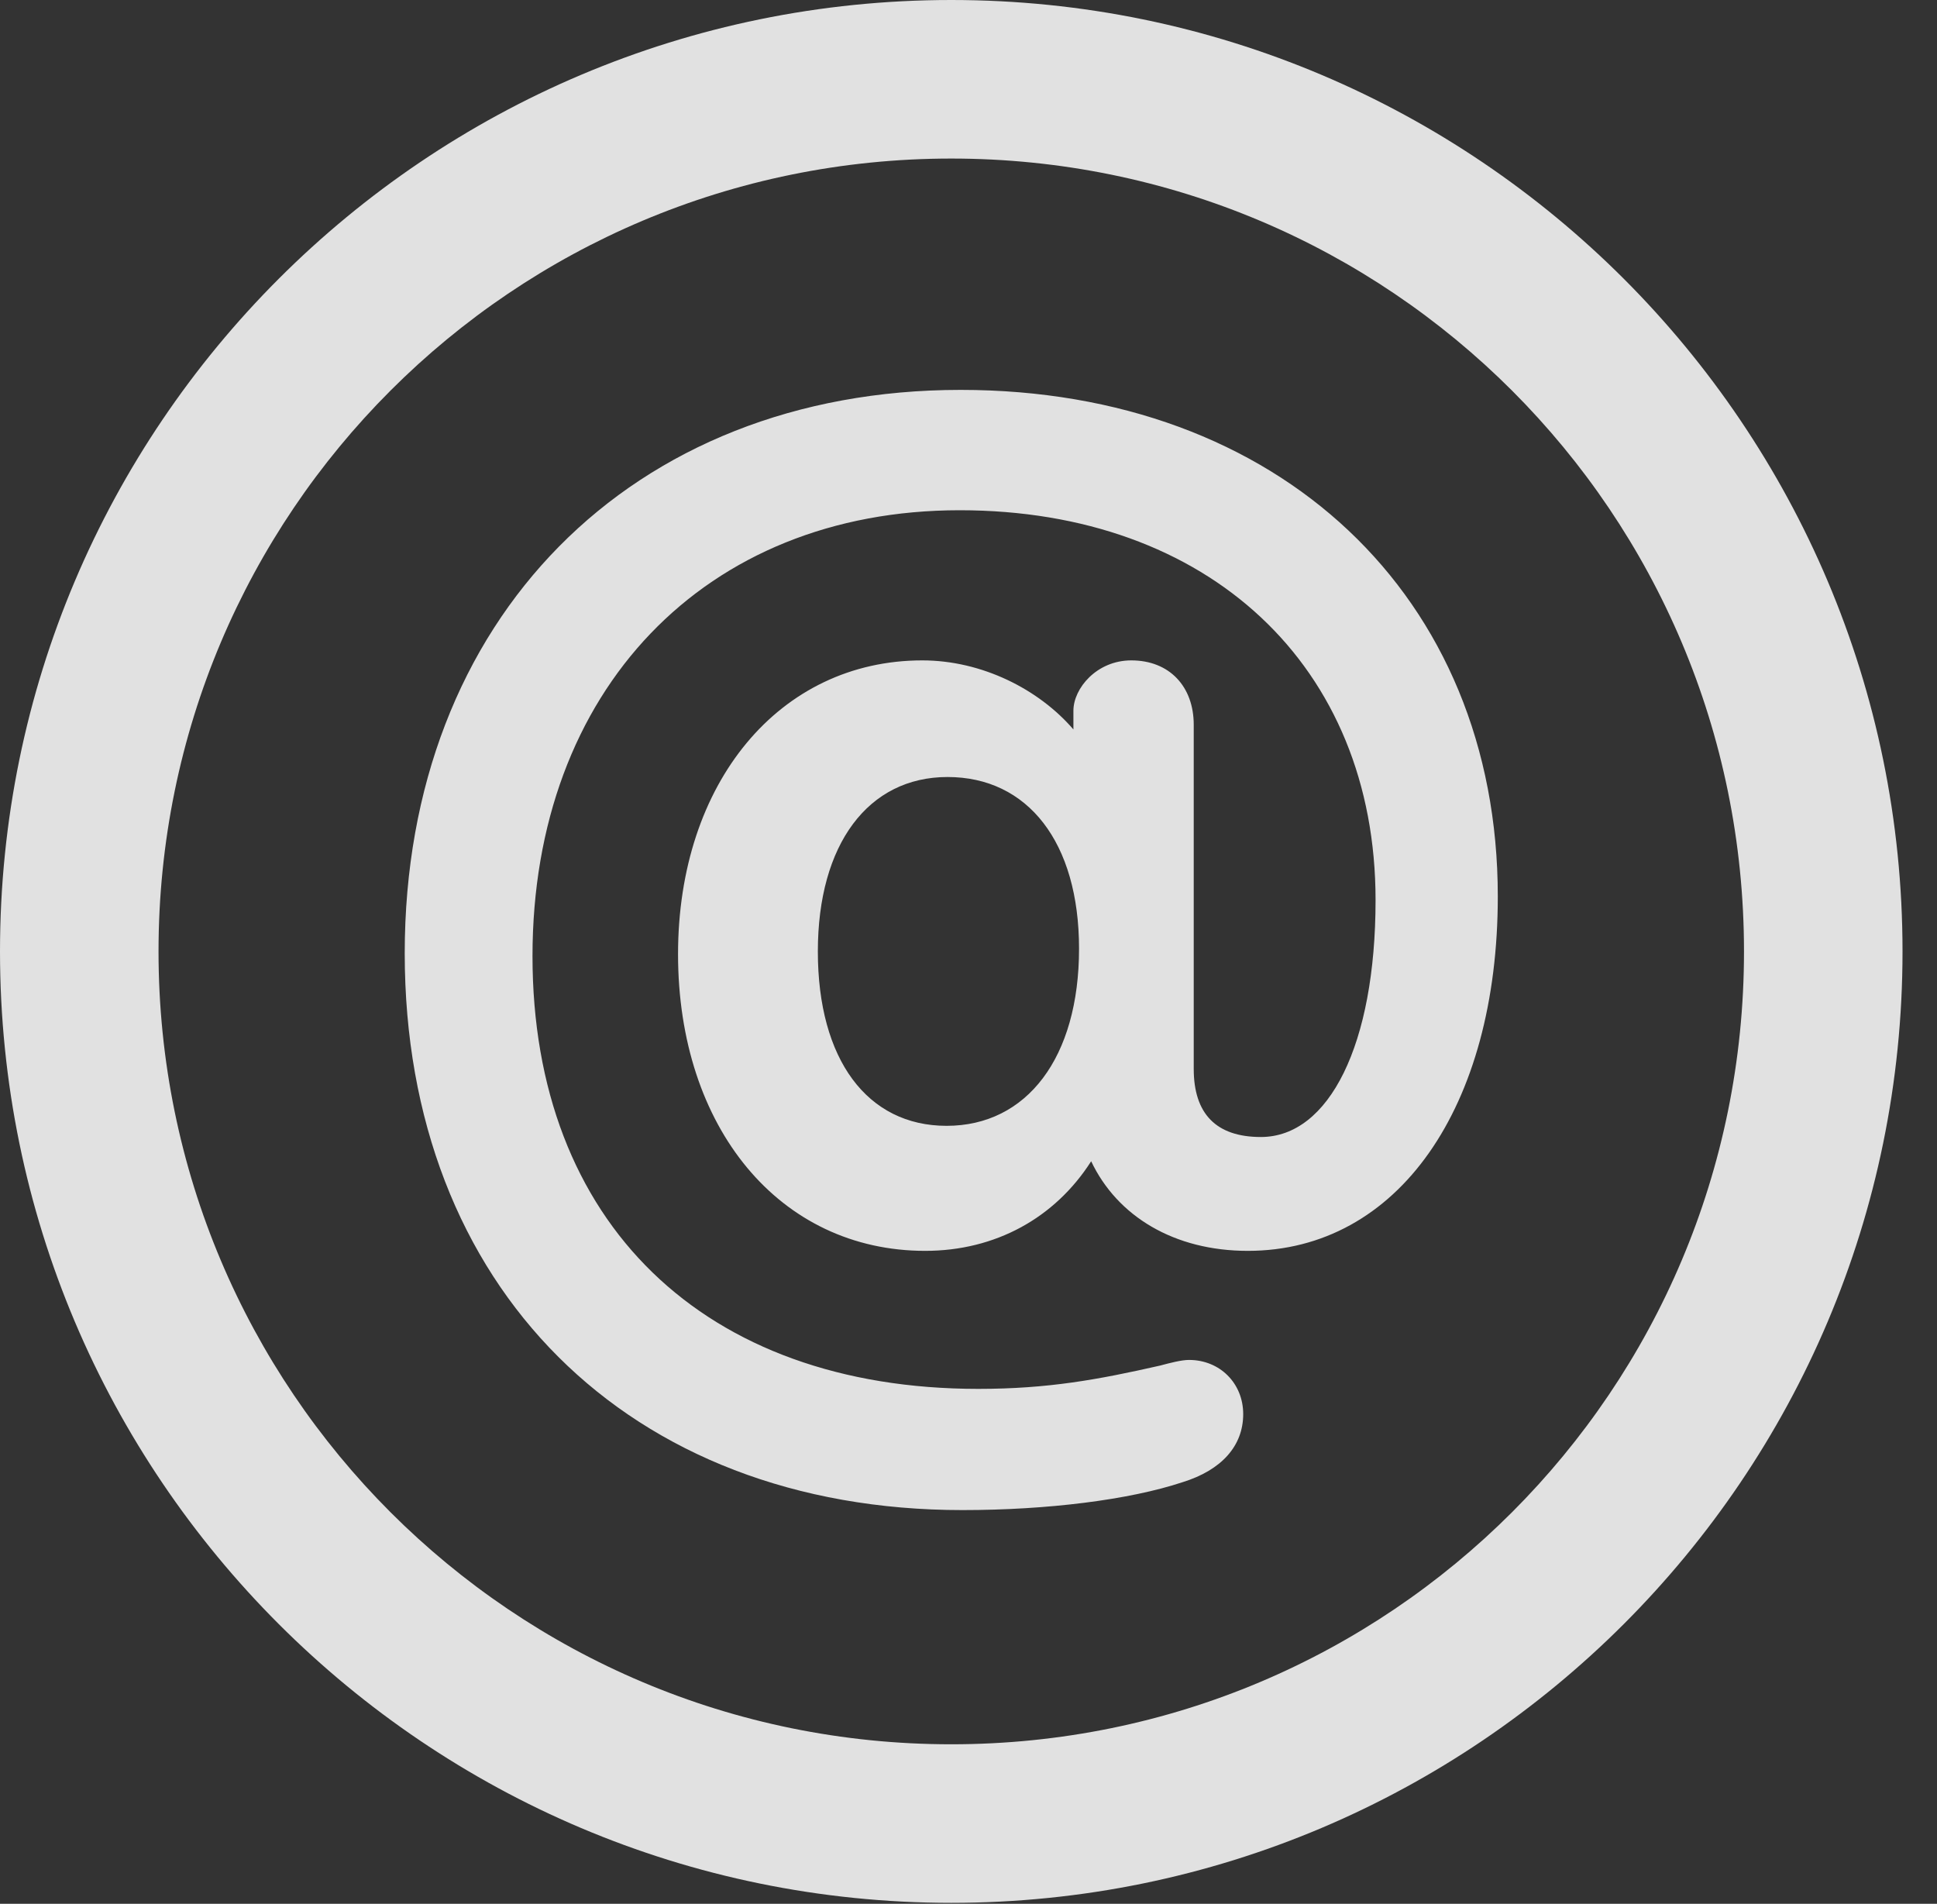 <?xml version="1.0" encoding="UTF-8"?>
<!--Generator: Apple Native CoreSVG 326-->
<!DOCTYPE svg
PUBLIC "-//W3C//DTD SVG 1.1//EN"
       "http://www.w3.org/Graphics/SVG/1.1/DTD/svg11.dtd">
<svg version="1.1" xmlns="http://www.w3.org/2000/svg" xmlns:xlink="http://www.w3.org/1999/xlink" viewBox="0 0 20.283 19.932">
 <rect x="0" y="0" width="20.283" height="19.932" fill="#333333" stroke="none"/>
 <g>
  <rect height="19.932" opacity="0" width="20.283" x="0" y="0"/>
  <path d="M9.961 19.922C15.459 19.922 19.922 15.459 19.922 9.961C19.922 4.463 15.459 0 9.961 0C4.463 0 0 4.463 0 9.961C0 15.459 4.463 19.922 9.961 19.922ZM9.961 18.262C5.371 18.262 1.66 14.551 1.66 9.961C1.66 5.371 5.371 1.66 9.961 1.66C14.551 1.66 18.262 5.371 18.262 9.961C18.262 14.551 14.551 18.262 9.961 18.262Z" fill="white" fill-opacity="0.85"/>
  <path d="M10.078 15.81C10.967 15.81 11.826 15.703 12.383 15.518C12.793 15.391 13.018 15.137 13.018 14.805C13.018 14.482 12.773 14.238 12.451 14.238C12.373 14.238 12.256 14.268 12.148 14.297C11.504 14.443 10.977 14.541 10.244 14.541C7.373 14.541 5.576 12.803 5.576 10.01C5.576 7.227 7.383 5.342 10.049 5.342C12.656 5.342 14.404 6.973 14.404 9.424C14.404 10.938 13.916 11.904 13.203 11.904C12.734 11.904 12.5 11.66 12.5 11.191L12.5 7.588C12.5 7.188 12.246 6.914 11.846 6.914C11.484 6.914 11.24 7.207 11.24 7.441L11.24 7.637C10.879 7.217 10.283 6.914 9.658 6.914C8.164 6.914 7.1 8.193 7.1 9.99C7.1 11.807 8.164 13.096 9.688 13.096C10.42 13.096 11.045 12.754 11.426 12.158C11.699 12.734 12.295 13.096 13.066 13.096C14.639 13.096 15.684 11.592 15.684 9.385C15.684 6.24 13.389 4.082 10.059 4.082C6.611 4.082 4.238 6.484 4.238 9.98C4.238 13.477 6.582 15.81 10.078 15.81ZM9.912 11.787C9.082 11.787 8.564 11.094 8.564 9.961C8.564 8.838 9.092 8.135 9.922 8.135C10.762 8.135 11.299 8.818 11.299 9.932C11.299 11.074 10.752 11.787 9.912 11.787Z" fill="white" fill-opacity="0.85"/>
 </g>
</svg>
